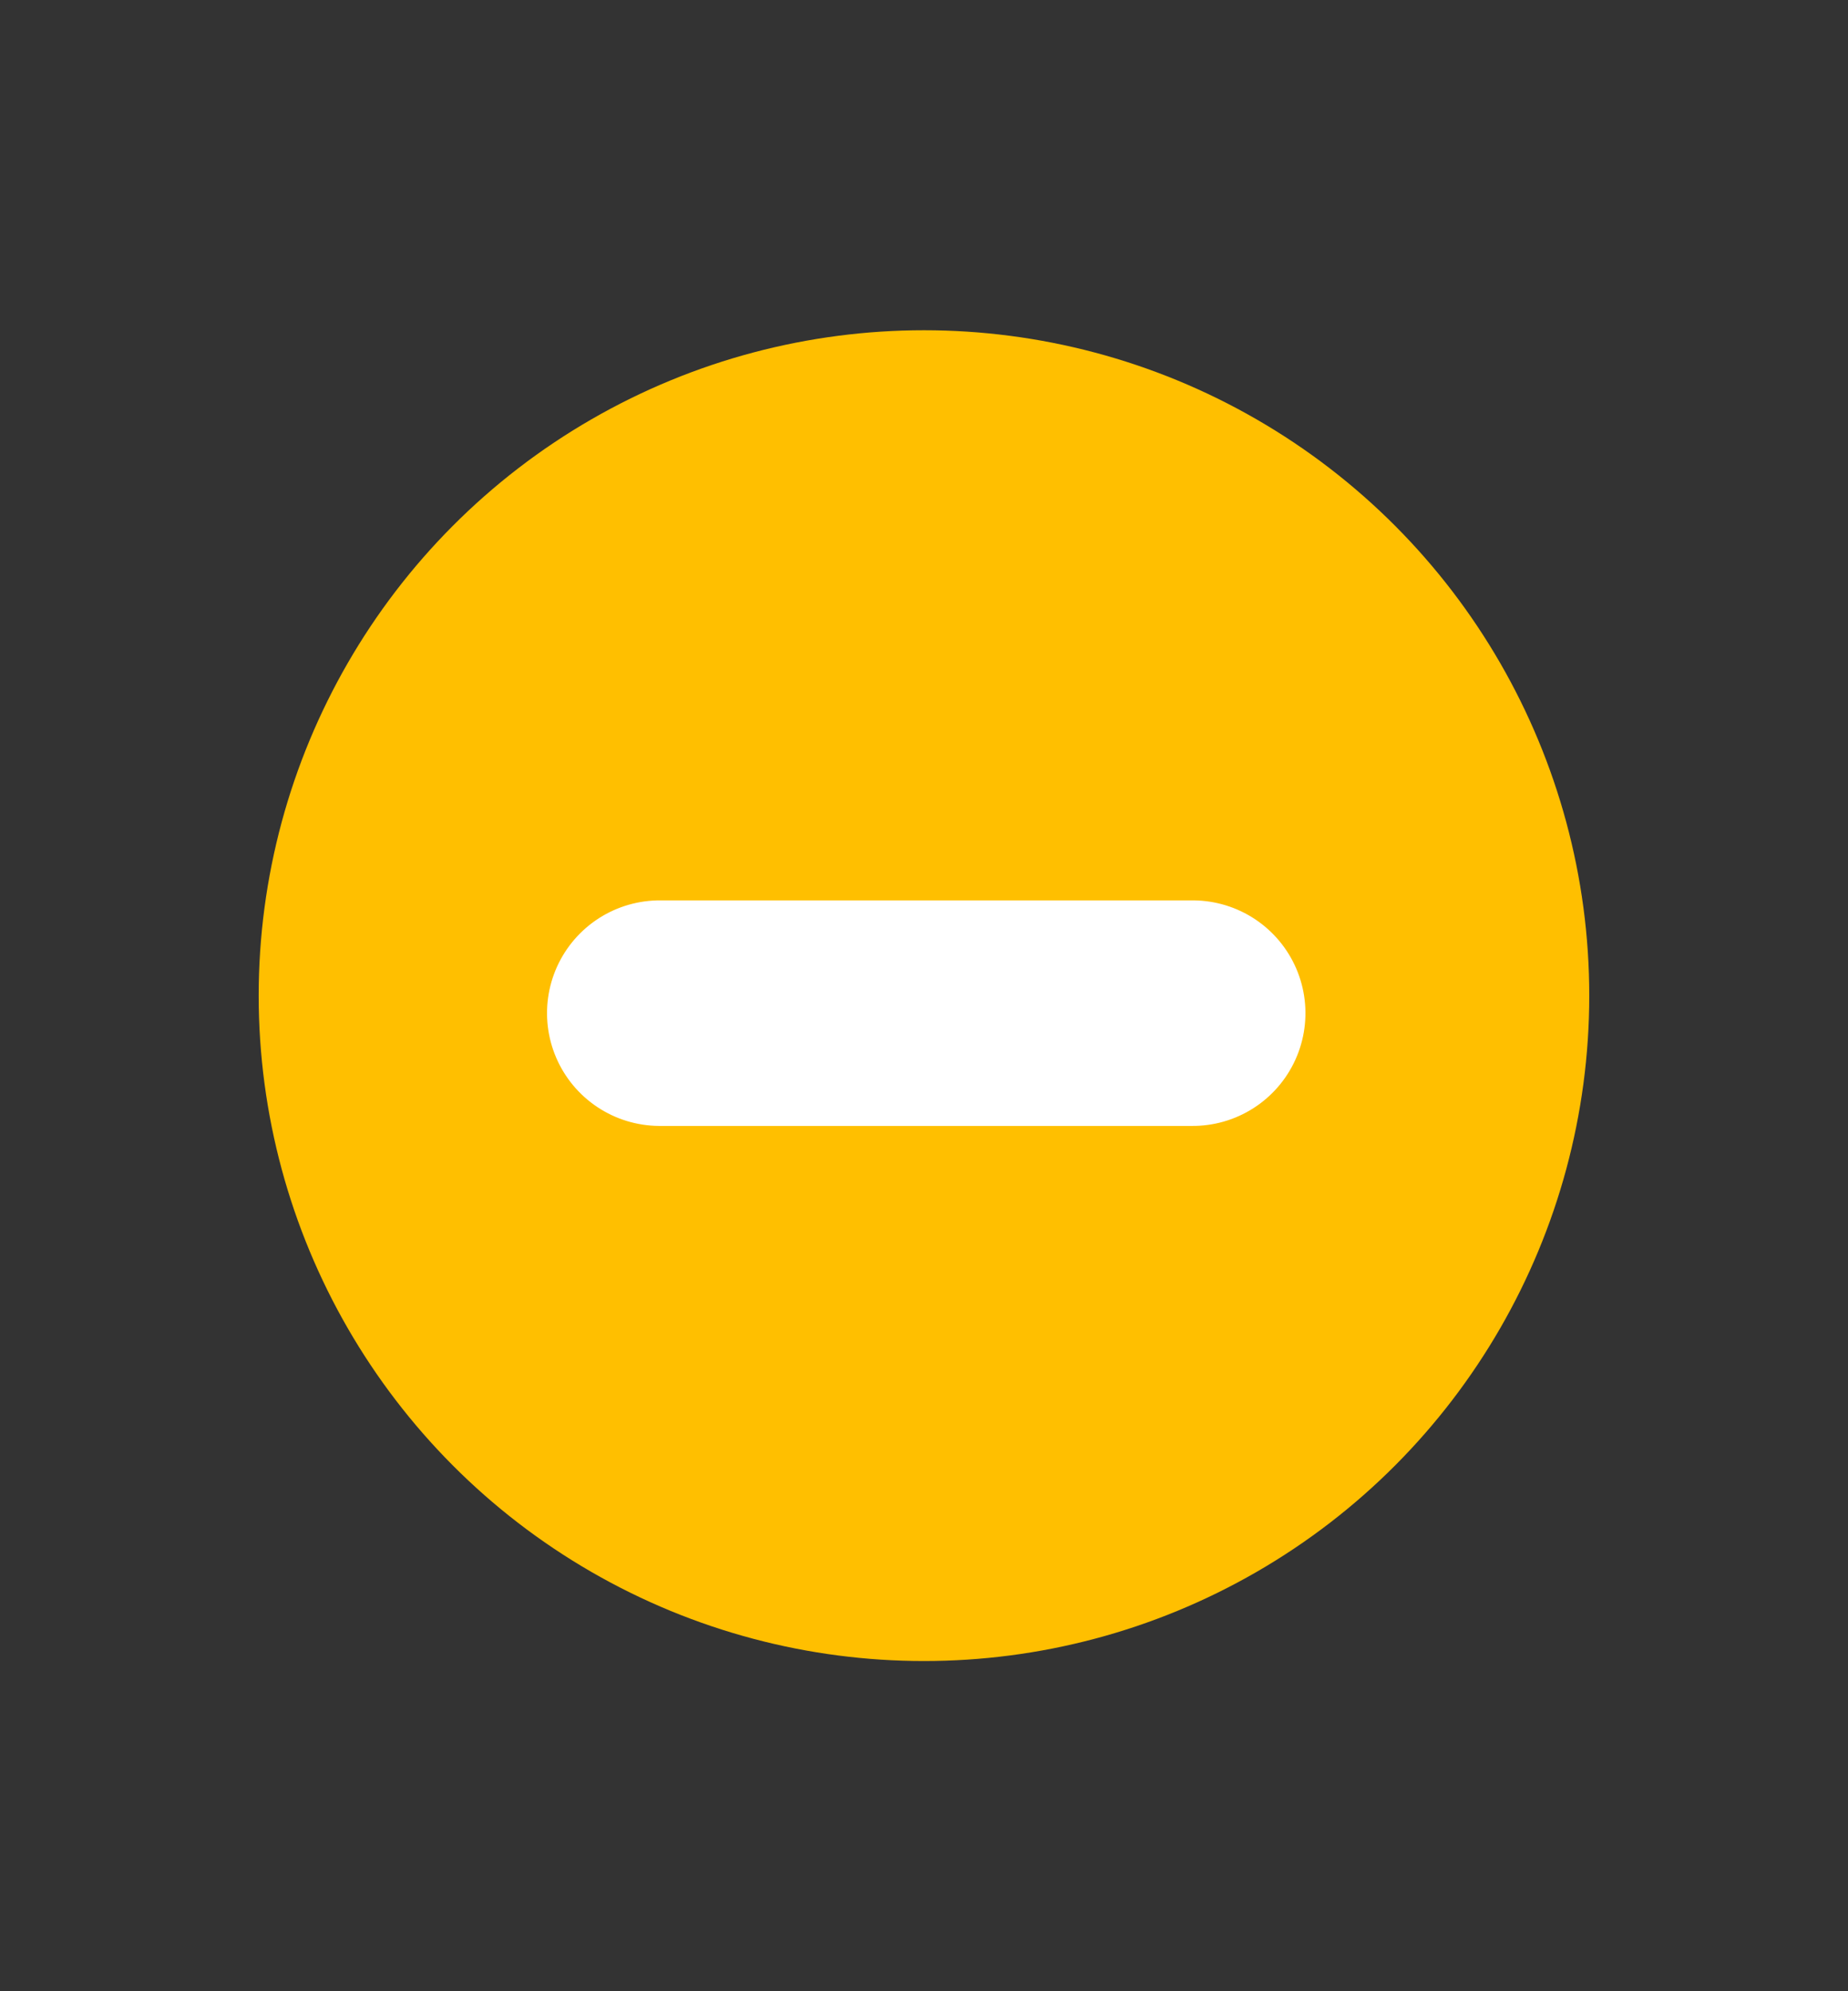 <?xml version="1.0" encoding="UTF-8" standalone="no"?>
<!-- Created with Inkscape (http://www.inkscape.org/) -->

<svg
   xmlns:dc="http://purl.org/dc/elements/1.1/"
   xmlns:cc="http://creativecommons.org/ns#"
   xmlns:rdf="http://www.w3.org/1999/02/22-rdf-syntax-ns#"
   xmlns:svg="http://www.w3.org/2000/svg"
   xmlns="http://www.w3.org/2000/svg"
   xmlns:sodipodi="http://sodipodi.sourceforge.net/DTD/sodipodi-0.dtd"
   xmlns:inkscape="http://www.inkscape.org/namespaces/inkscape"
   width="35.719"
   height="38.482"
   viewBox="0 0 35.719 38.482"
   id="svg5799"
   version="1.1"
   inkscape:version="0.91 r"
   sodipodi:docname="not-going.svg">
  <rect x="0" y="0" width="35.719" height="38.482" fill="#333333" stroke="none"/>
  <defs
     id="defs5801">
    <inkscape:path-effect
       effect="spiro"
       id="path-effect5685"
       is_visible="true" />
  </defs>
  <sodipodi:namedview
     id="base"
     pagecolor="#ffffff"
     bordercolor="#666666"
     borderopacity="1.0"
     inkscape:pageopacity="0.0"
     inkscape:pageshadow="2"
     inkscape:zoom="17.592467"
     inkscape:cx="19.223595"
     inkscape:cy="19.24119"
     inkscape:document-units="px"
     inkscape:current-layer="layer1"
     showgrid="false"
     fit-margin-top="5"
     fit-margin-right="5"
     units="px"
     fit-margin-left="5"
     fit-margin-bottom="5" />
  <g
     inkscape:label="Layer 1"
     inkscape:groupmode="layer"
     id="layer1"
     transform="translate(-160.994,-513.121)">
    <g
       id="g5753"
       transform="translate(-239.81,206.955)">
      <circle
         r="12.859"
         cy="325.407"
         cx="418.663"
         id="circle5755"
         style="opacity:1;fill:#ffbf00;fill-opacity:1;stroke:none;stroke-width:0.3;stroke-linecap:butt;stroke-linejoin:miter;stroke-miterlimit:4;stroke-dasharray:none;stroke-dashoffset:0;stroke-opacity:1" />
      <g
         style="fill:#ffffff;stroke:#ffffff;stroke-width:5.985;stroke-miterlimit:4;stroke-dasharray:none;stroke-opacity:1"
         transform="matrix(0.515,0.515,-0.515,0.515,370.998,-48.846)"
         id="g5757">
        <path
           inkscape:path-effect="#path-effect5685"
           style="fill:#ffffff;fill-rule:evenodd;stroke:#ffffff;stroke-width:5.985;stroke-linecap:round;stroke-linejoin:miter;stroke-miterlimit:4;stroke-dasharray:none;stroke-opacity:1"
           d="m 415,312.362 -10,10"
           id="path5761"
           inkscape:original-d="m 415,312.3622 -10,10"
           inkscape:connector-curvature="0" />
      </g>
    </g>
  </g>
</svg>
